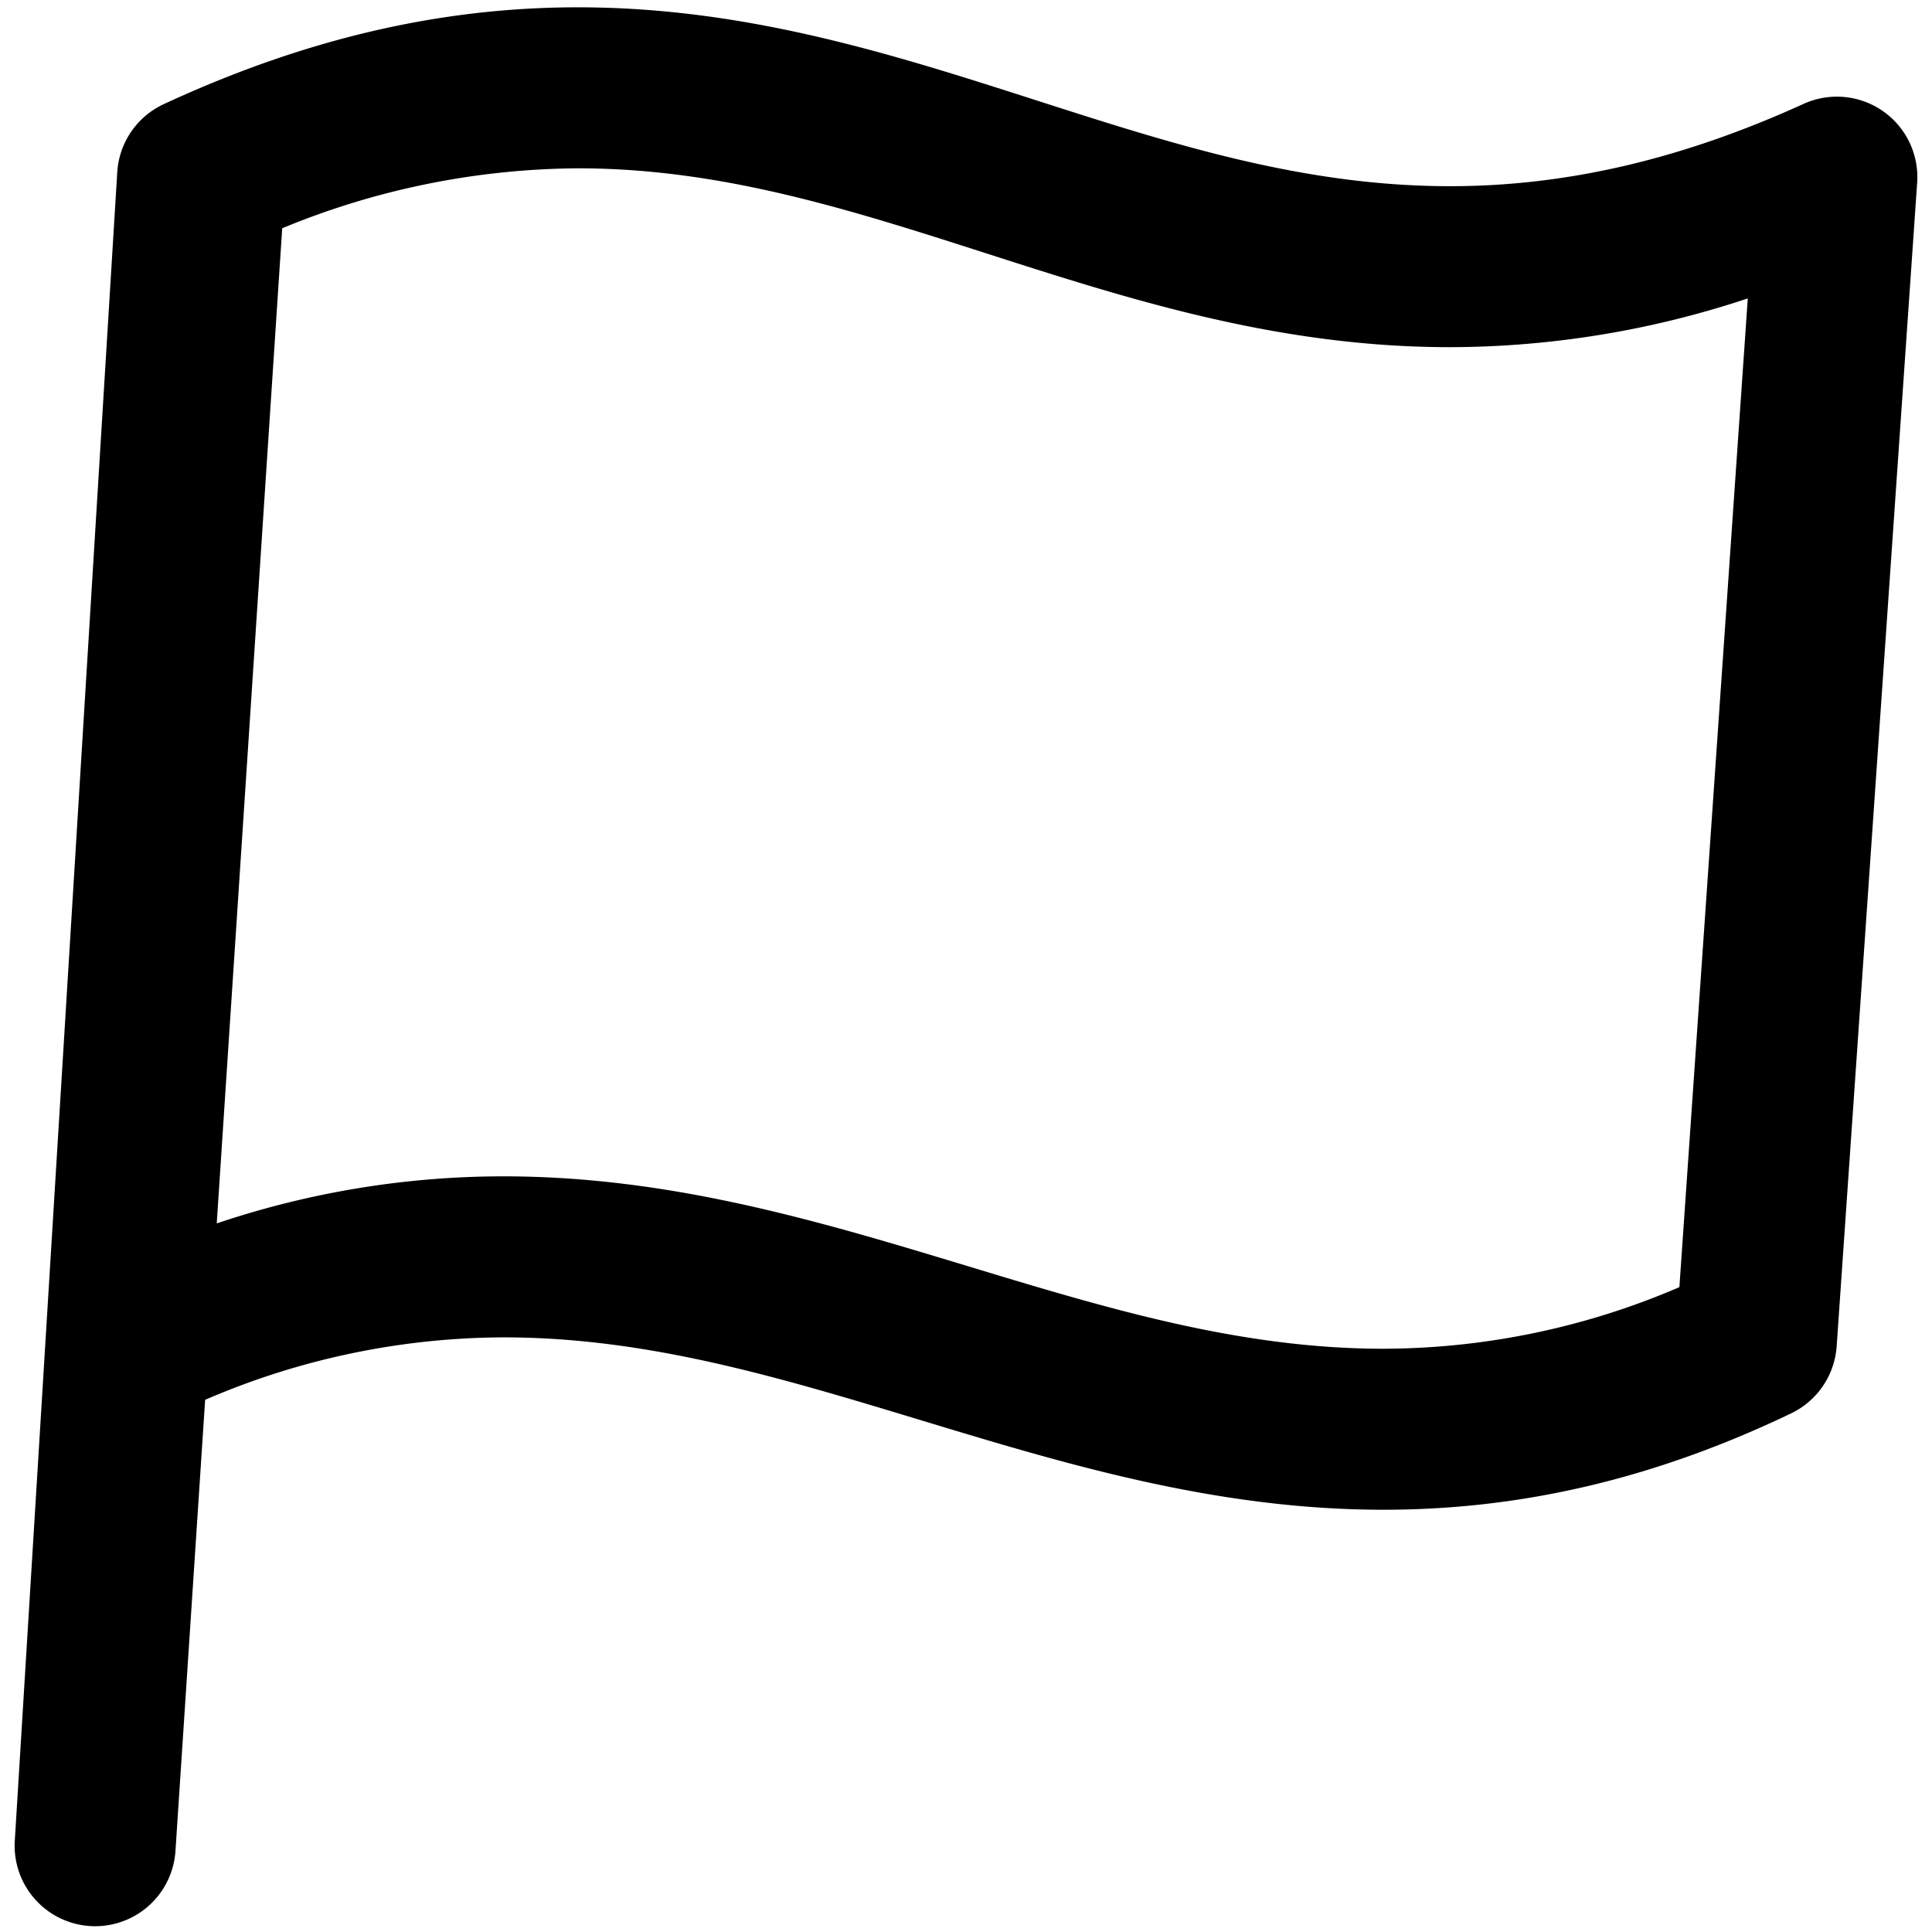<svg xmlns="http://www.w3.org/2000/svg" viewBox="0 0 264 264">
    <path d="M12.278 263.186a11 11 0 0 1-10.254-11.7l14-227.964a11 11 0 0 1 6.356-9.294C41.602 5.328 60.112.999 78.966.999c23.073 0 43.153 6.453 62.573 12.69 18.812 6.044 36.582 11.753 56.623 11.753 15.869 0 31.663-3.679 48.284-11.245a11 11 0 0 1 10.826.972 11 11 0 0 1 4.7 9.8l-11 159a11.005 11.005 0 0 1-6.218 9.16c-18.489 8.864-36.709 13.172-55.7 13.172-22.857 0-43.388-6.224-63.243-12.241-19.192-5.819-37.319-11.314-56.972-11.314a103.477 103.477 0 0 0-40.807 8.535l-4.056 61.65a11 11 0 0 1-10.965 10.279c-.243 0-.486-.01-.733-.024ZM132.195 173c19.163 5.812 37.264 11.3 56.86 11.3a102.859 102.859 0 0 0 40.427-8.417l9.346-135.106a129.445 129.445 0 0 1-40.668 6.663c-23.488 0-43.753-6.509-63.353-12.807-18.626-5.982-36.219-11.634-55.843-11.634a107.427 107.427 0 0 0-40.4 8.191l-8.947 135.984a122.674 122.674 0 0 1 39.221-6.431c22.918.002 43.475 6.236 63.357 12.257Z"/>
</svg>

